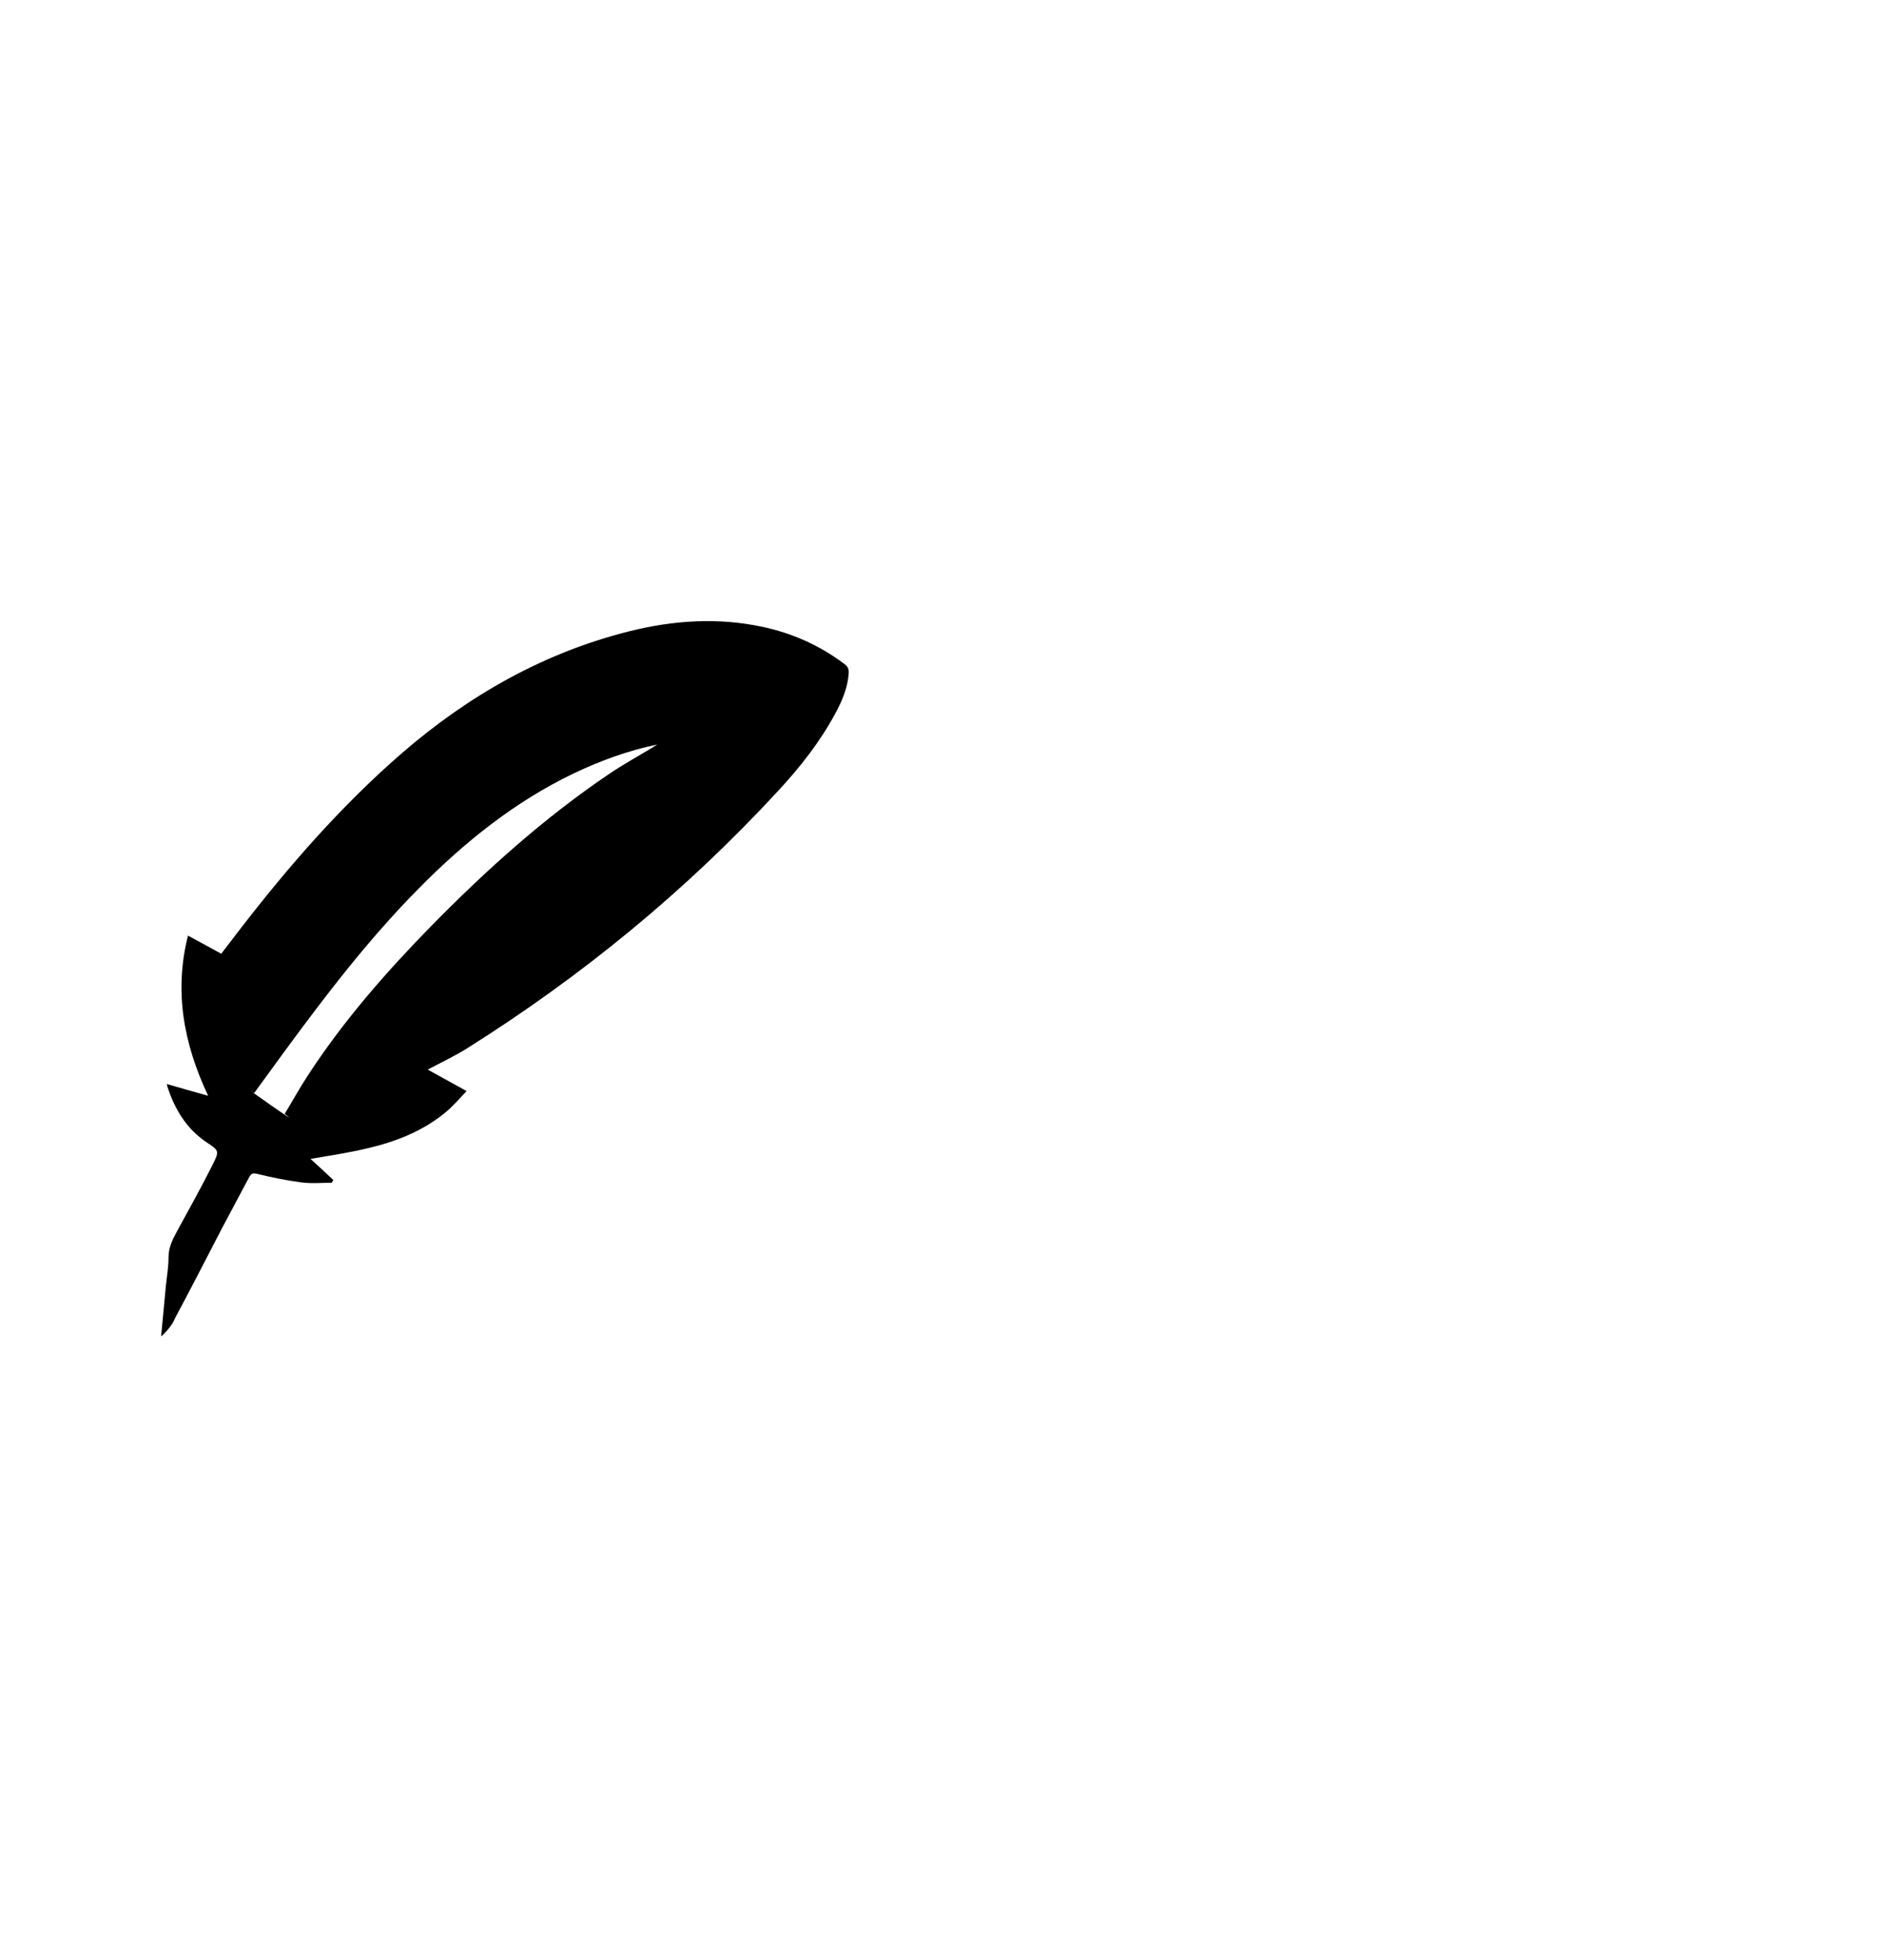 <?xml version="1.0" encoding="utf-8"?>
<!-- Generator: Adobe Illustrator 24.3.0, SVG Export Plug-In . SVG Version: 6.00 Build 0)  -->
<svg version="1.1" id="Layer_1" xmlns="http://www.w3.org/2000/svg" xmlns:xlink="http://www.w3.org/1999/xlink" x="0px" y="0px"
	 viewBox="0 0 561.2 583.6" style="enable-background:new 0 0 561.2 583.6;" xml:space="preserve">
<style type="text/css">
	.st0{display:none;}
</style>
<g>
	<path d="M225.1,189.6H198l-39.9,15.2L108.7,241L75,278.8l-7.8,10.3l-7.8,2.3l4.6,29.3l19.3,16.4H112l14.4-11.1l-11.1-7l7.8-5.3
		l65-39.9l57.9-65v-11.5L225.1,189.6z M194.2,222.7c-4.3,2.6-8.7,5-12.8,7.8c-19.4,13.1-36.7,28.7-53.1,45.4
		c-13.4,13.7-26,28.1-36.5,44.2c-2.5,3.8-4.7,7.8-7,11.6c6.7,5.1-15-10.2-9.1-6.2c3-4.1,5.9-8.1,8.9-12.2
		c12.4-16.9,25.1-33.5,39.9-48.5c13.7-13.9,28.7-26,46.4-34.5c8-3.8,16.2-6.8,24.9-8.6C195.2,222.1,194.6,222.4,194.2,222.7z"/>
	<path class="st0" d="M48,397.9c0.5-5,0.9-9.9,1.4-14.9c0.3-2.9,0.8-5.7,0.8-8.6s1.2-5.3,2.5-7.7c3.6-6.6,7.3-13.2,10.7-20
		c2-4,1.8-4.1-1.8-6.5c-6-4-9.5-9.8-11.7-16.5c-0.1-0.2-0.1-0.5-0.2-0.9c4.1,1.2,8,2.3,12.3,3.5c-7.3-15.5-10.2-31.1-6-47.7
		c3.3,1.8,6.6,3.6,9.9,5.4c1.9-2.5,3.8-4.9,5.6-7.3c14.6-18.9,30.2-36.8,48.3-52.5c19.8-17.1,42.1-29.8,67.6-36.2
		c13.2-3.3,26.5-4.2,39.9-1.3c8.8,1.9,16.9,5.5,24.2,11c1.1,0.8,1.4,1.6,1.3,2.9c-0.3,4.2-1.9,8-3.9,11.7
		c-4.6,8.6-10.6,16.2-17.2,23.3c-27.4,29.7-58.4,55.1-92.6,76.6c-3.7,2.3-7.7,4.2-11.7,6.3c3.8,2.1,7.4,4.1,11.6,6.4
		c-2.1,2.2-3.9,4.3-6,6.1c-6.9,5.8-15.1,9-23.8,11c-5.4,1.3-11,2.1-16.7,3.1c2.2,2,4.5,4.1,6.8,6.3c-0.2,0.3-0.3,0.5-0.5,0.8
		c-3,0-6,0.3-9-0.1c-4.5-0.6-9-1.5-13.4-2.6c-1.2-0.3-1.7,0.2-2.1,0.9c-2.7,5.1-5.4,10.1-8.1,15.2c-4.7,9.1-9.4,18.2-14.2,27.2
		C51.4,394.7,48.2,398,48,397.9z M102.9,318c8.1-2.8,15-6.9,21.6-11.4c18.5-12.5,36.8-25.4,55.3-38c15.4-10.4,29.5-22.3,42.7-35.3
		c6.9-6.8,13.5-13.9,18.3-22.4c1.4-2.5,2.2-5.3,3.1-8c0.4-1.1,0.1-2-1.1-2.6c-5.3-3-10.6-5.7-16.6-7c-9.1-2-18.1-2-27.2-0.3
		c-14.3,2.6-27.5,8.3-40,15.6c-26.5,15.5-48.8,35.8-68,59.6c-6.7,8.3-12.8,17-17.1,26.8c-0.6,1.3-1.1,2.6-1.6,4
		c-2.9-1.4-5.6-2.7-8.3-3.9c-1.4,8,5.6,26.6,11.5,30.7c2.9-4.1,5.9-8.1,8.9-12.2c12.4-16.9,25.1-33.5,39.9-48.5
		c13.7-13.9,28.7-26,46.4-34.5c8-3.8,16.2-6.8,24.9-8.6c-0.5,0.4-1,0.7-1.5,1c-4.3,2.6-8.7,5-12.8,7.8
		c-19.4,13.1-36.7,28.7-53.1,45.4c-13.4,13.7-26,28.1-36.5,44.2c-2.5,3.8-4.7,7.8-7,11.6c6.7,5.1,28.3,1.6,34-5.4
		C113.6,323.6,108.4,320.9,102.9,318z"/>
	<path d="M48,397.9c0.5-5,0.9-9.9,1.4-14.9c0.3-2.9,0.8-5.7,0.8-8.6s1.2-5.3,2.5-7.7c3.6-6.6,7.3-13.2,10.7-20c2-4,1.8-4.1-1.8-6.5
		c-6-4-9.5-9.8-11.7-16.5c-0.1-0.2-0.1-0.5-0.2-0.9c4.1,1.2,8,2.3,12.3,3.5c-7.3-15.5-10.2-31.1-6-47.7c3.3,1.8,6.6,3.6,9.9,5.4
		c1.9-2.5,3.8-4.9,5.6-7.3c14.6-18.9,30.2-36.8,48.3-52.5c19.8-17.1,42.1-29.8,67.6-36.2c13.2-3.3,26.5-4.2,39.9-1.3
		c8.8,1.9,16.9,5.5,24.2,11c1.1,0.8,1.4,1.6,1.3,2.9c-0.3,4.2-1.9,8-3.9,11.7c-4.6,8.6-10.6,16.2-17.2,23.3
		c-27.4,29.7-58.4,55.1-92.6,76.6c-3.7,2.3-7.7,4.2-11.7,6.3c3.8,2.1,7.4,4.1,11.6,6.4c-2.1,2.2-3.9,4.3-6,6.1
		c-6.9,5.8-15.1,9-23.8,11c-5.4,1.3-11,2.1-16.7,3.1c2.2,2,4.5,4.1,6.8,6.3c-0.2,0.3-0.3,0.5-0.5,0.8c-3,0-6,0.3-9-0.1
		c-4.5-0.6-9-1.5-13.4-2.6c-1.2-0.3-1.7,0.2-2.1,0.9c-2.7,5.1-5.4,10.1-8.1,15.2c-4.7,9.1-9.4,18.2-14.2,27.2
		C51.4,394.7,48.2,398,48,397.9z M102.9,318c8.1-2.8,15-6.9,21.6-11.4c18.5-12.5,36.8-25.4,55.3-38c15.4-10.4,29.5-22.3,42.7-35.3
		c6.9-6.8,13.5-13.9,18.3-22.4c1.4-2.5,2.2-5.3,3.1-8c0.4-1.1,0.1-2-1.1-2.6c-5.3-3-10.6-5.7-16.6-7c-9.1-2-18.1-2-27.2-0.3
		c-14.3,2.6-27.5,8.3-40,15.6c-26.5,15.5-48.8,35.8-68,59.6c-6.7,8.3-12.8,17-17.1,26.8c-0.6,1.3-1.1,2.6-1.6,4
		c-2.9-1.4-5.6-2.7-8.3-3.9c-1.4,8,5.6,26.6,11.5,30.7c0.5,1.2,8.9,6.6,9.1,6.2c6.7,5.1,28.3,1.6,34-5.4
		C113.6,323.6,108.4,320.9,102.9,318z"/>
	<path class="st0" d="M48,397.9c0.5-5,0.9-9.9,1.4-14.9c0.3-2.9,0.8-5.7,0.8-8.6s1.2-5.3,2.5-7.7c3.6-6.6,7.3-13.2,10.7-20
		c2-4,1.8-4.1-1.8-6.5c-6-4-9.5-9.8-11.7-16.5c-0.1-0.2-0.1-0.5-0.2-0.9c4.1,1.2,8,2.3,12.3,3.5c-7.3-15.5-10.2-31.1-6-47.7
		c3.3,1.8,6.6,3.6,9.9,5.4c1.9-2.5,3.8-4.9,5.6-7.3c14.6-18.9,30.2-36.8,48.3-52.5c19.8-17.1,42.1-29.8,67.6-36.2
		c13.2-3.3,26.5-4.2,39.9-1.3c8.8,1.9,16.9,5.5,24.2,11c1.1,0.8,1.4,1.6,1.3,2.9c-0.3,4.2-1.9,8-3.9,11.7
		c-4.6,8.6-10.6,16.2-17.2,23.3c-27.4,29.7-58.4,55.1-92.6,76.6c-3.7,2.3-7.7,4.2-11.7,6.3c3.8,2.1,7.4,4.1,11.6,6.4
		c-2.1,2.2-3.9,4.3-6,6.1c-6.9,5.8-15.1,9-23.8,11c-5.4,1.3-11,2.1-16.7,3.1c2.2,2,4.5,4.1,6.8,6.3c-0.2,0.3-0.3,0.5-0.5,0.8
		c-3,0-6,0.3-9-0.1c-4.5-0.6-9-1.5-13.4-2.6c-1.2-0.3-1.7,0.2-2.1,0.9c-2.7,5.1-5.4,10.1-8.1,15.2c-4.7,9.1-9.4,18.2-14.2,27.2
		C51.4,394.7,48.2,398,48,397.9z"/>
</g>
</svg>
